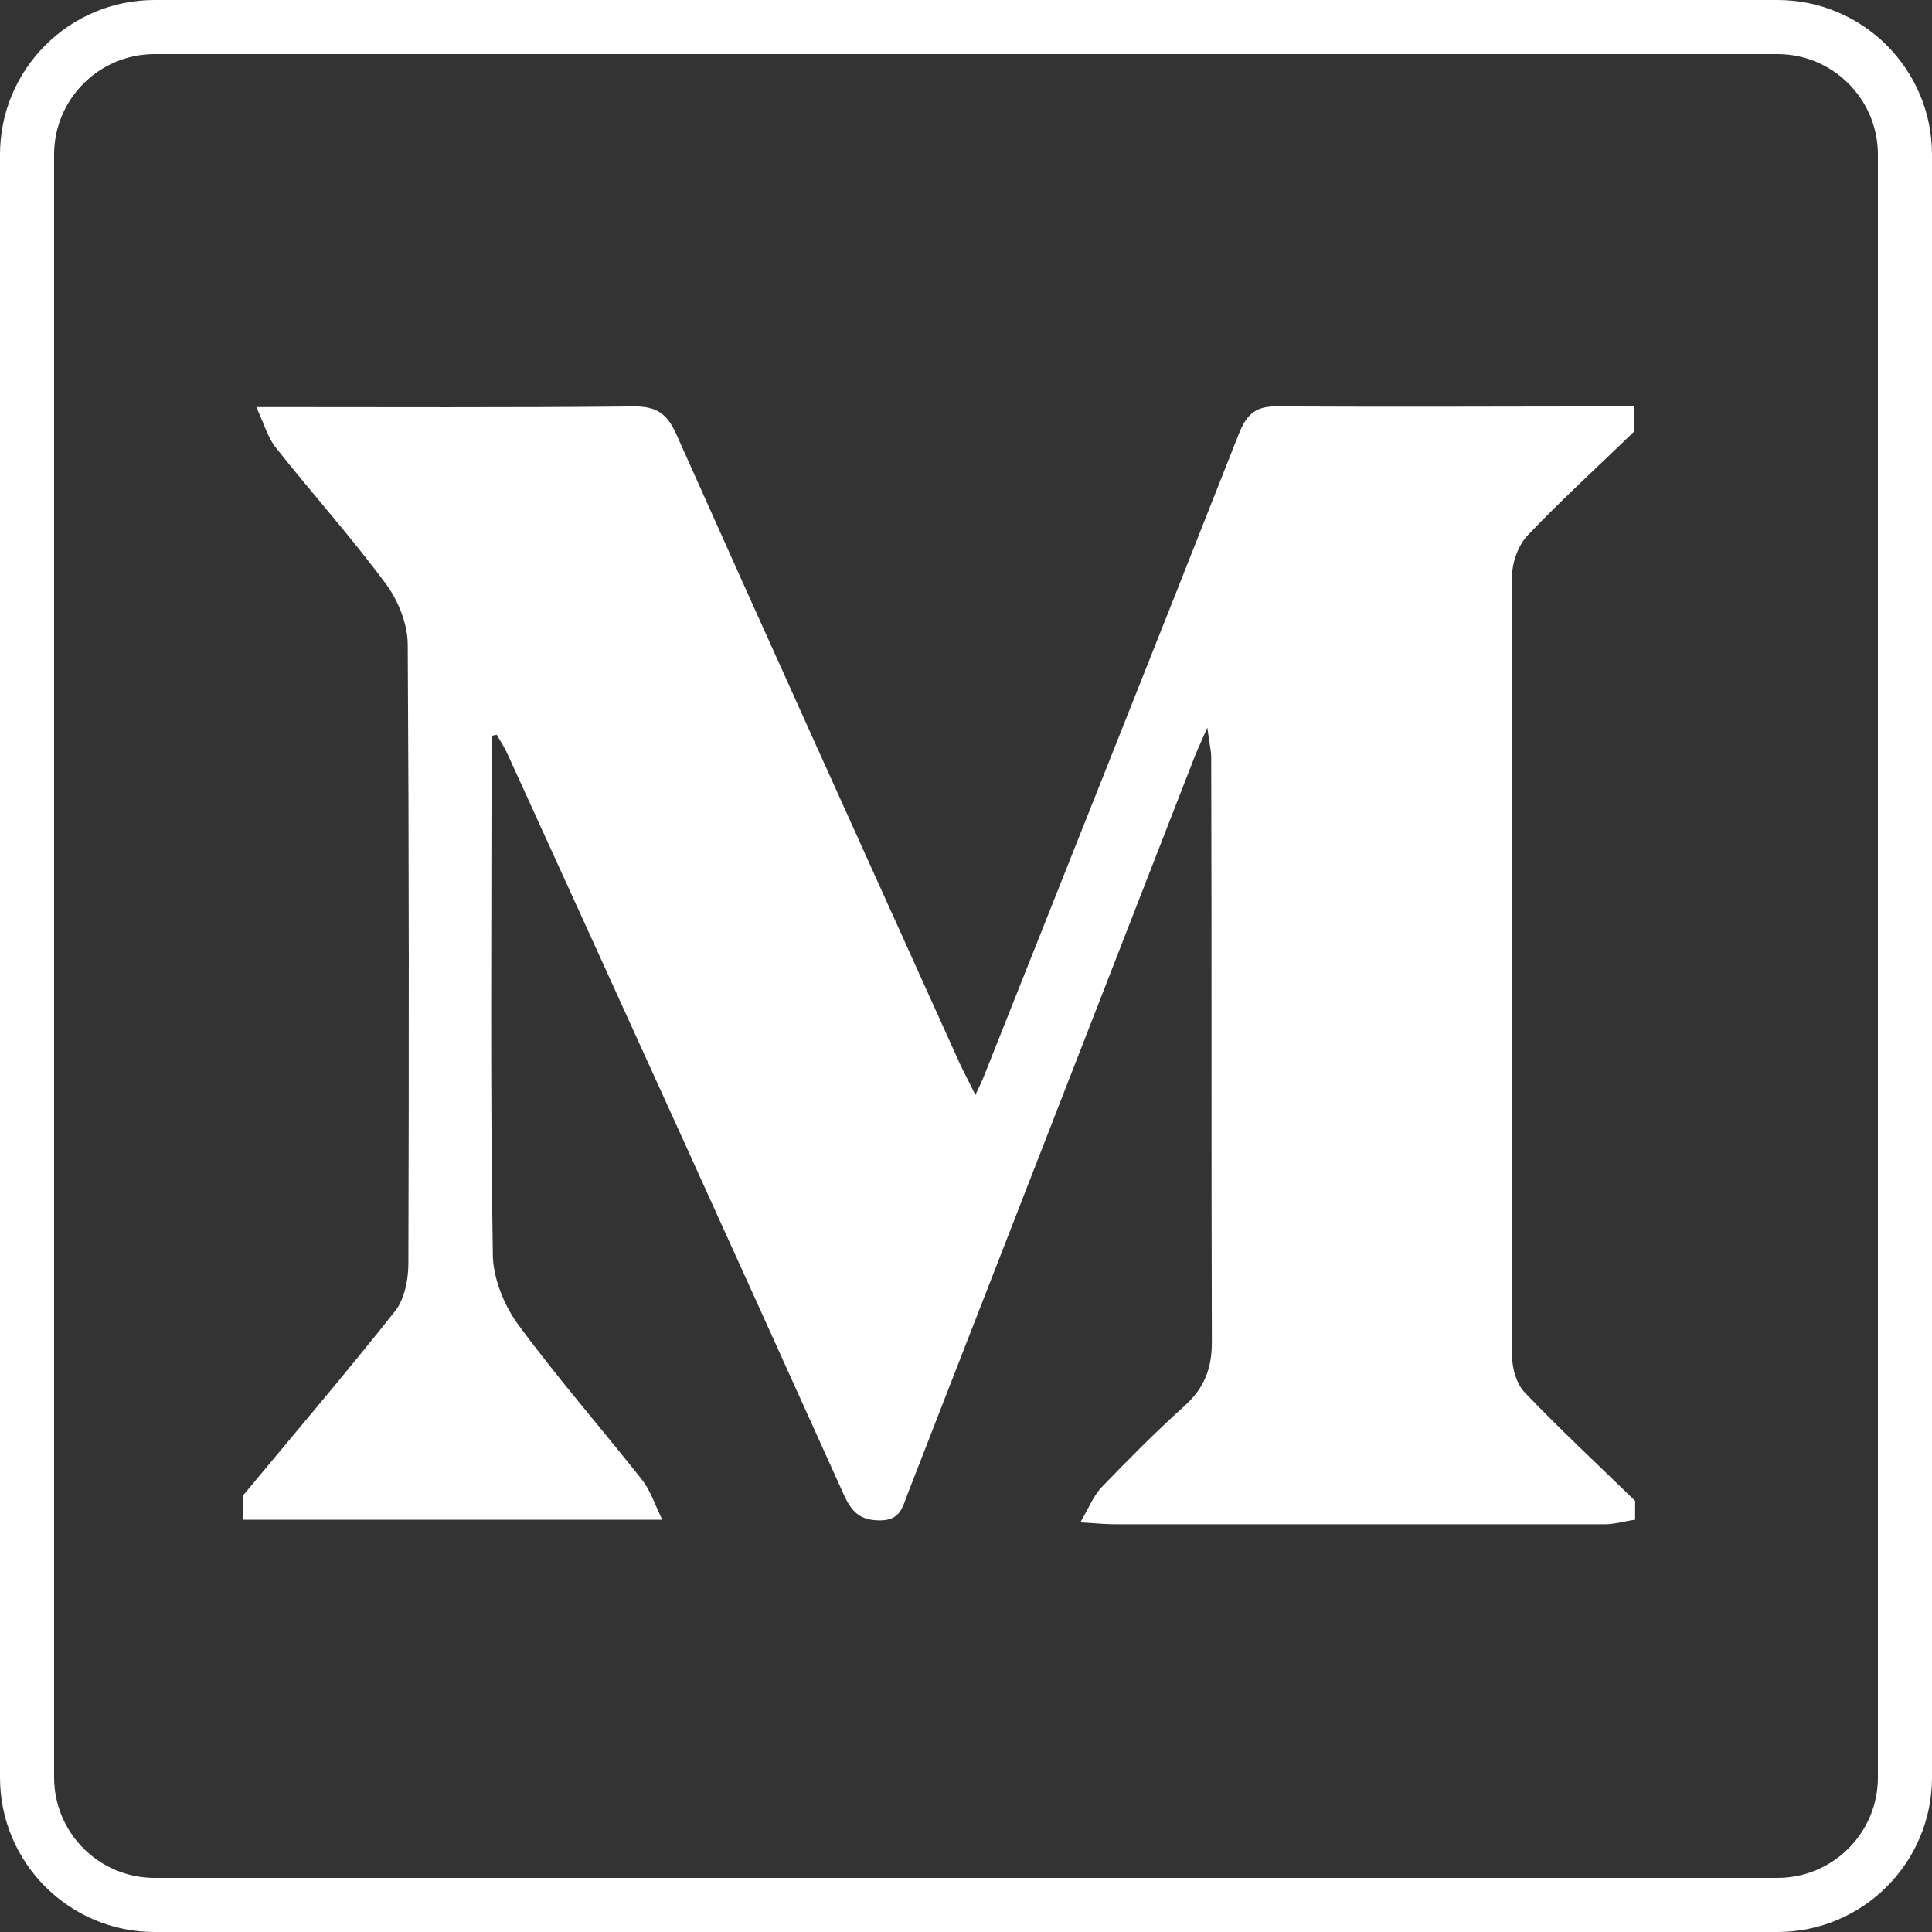 <svg xmlns="http://www.w3.org/2000/svg" xmlns:xlink="http://www.w3.org/1999/xlink" width="24" height="24" version="1.1" viewBox="0 0 24 24"><rect x="0" y="0" width="24" height="24" fill="#333333" stroke="none"/><title>MEDIUM Copy 3</title><desc>Created with Sketch.</desc><g id="MEDIUM-Copy-3" fill="none" fill-rule="evenodd" stroke="none" stroke-width="1"><path id="Rectangle-Copy-13" fill="#FFF" fill-rule="nonzero" d="M1.92,0.672 C1.231,0.672 0.672,1.231 0.672,1.92 L0.672,22.08 C0.672,22.769 1.231,23.328 1.92,23.328 L22.08,23.328 C22.769,23.328 23.328,22.769 23.328,22.08 L23.328,1.92 C23.328,1.231 22.769,0.672 22.08,0.672 L1.92,0.672 Z M1.92,4.26325641e-16 L22.08,0 C23.14,-2.07841508e-15 24,0.86 24,1.92 L24,22.08 C24,23.14 23.14,24 22.08,24 L1.92,24 C0.86,24 5.56185562e-16,23.14 4.26325641e-16,22.08 L0,1.92 C-1.2985992e-16,0.86 0.86,6.21115522e-16 1.92,4.26325641e-16 Z"/><path id="Path" fill="#FFF" d="M3.024,18.879 C3.024,18.773 3.024,18.668 3.024,18.571 C3.656,17.81 4.297,17.058 4.913,16.281 C5.025,16.135 5.073,15.892 5.073,15.698 C5.081,13.133 5.081,10.576 5.065,8.01 C5.065,7.751 4.945,7.452 4.785,7.242 C4.353,6.659 3.872,6.125 3.424,5.558 C3.328,5.437 3.28,5.267 3.184,5.057 C4.817,5.057 6.346,5.065 7.882,5.049 C8.154,5.049 8.283,5.138 8.395,5.38 C9.563,7.994 10.748,10.608 11.924,13.214 C11.98,13.335 12.044,13.449 12.116,13.602 C12.172,13.489 12.196,13.432 12.22,13.376 C13.277,10.713 14.341,8.051 15.39,5.388 C15.494,5.129 15.614,5.04 15.886,5.049 C17.359,5.057 18.832,5.049 20.304,5.049 C20.304,5.154 20.304,5.259 20.304,5.356 C19.864,5.785 19.408,6.198 18.984,6.643 C18.864,6.764 18.784,6.983 18.784,7.153 C18.776,10.382 18.776,13.61 18.784,16.847 C18.784,17.001 18.84,17.195 18.944,17.301 C19.384,17.762 19.856,18.199 20.312,18.644 C20.312,18.725 20.312,18.798 20.312,18.879 C20.184,18.895 20.064,18.935 19.936,18.935 C17.911,18.935 15.886,18.935 13.869,18.935 C13.757,18.935 13.645,18.927 13.421,18.911 C13.533,18.717 13.589,18.571 13.693,18.466 C14.021,18.126 14.358,17.786 14.718,17.462 C14.958,17.244 15.054,17.001 15.054,16.677 C15.046,14.258 15.054,11.838 15.046,9.41 C15.046,9.321 15.022,9.232 14.998,9.038 C14.918,9.224 14.878,9.305 14.846,9.386 C13.653,12.445 12.469,15.496 11.276,18.555 C11.212,18.717 11.188,18.887 10.932,18.887 C10.684,18.887 10.58,18.782 10.484,18.571 C9.099,15.504 7.706,12.437 6.306,9.37 C6.266,9.281 6.218,9.208 6.17,9.127 C6.146,9.135 6.122,9.135 6.106,9.143 C6.106,9.265 6.106,9.386 6.106,9.516 C6.106,11.539 6.089,13.554 6.122,15.577 C6.122,15.868 6.258,16.208 6.434,16.451 C6.922,17.114 7.466,17.738 7.978,18.385 C8.074,18.506 8.13,18.676 8.227,18.879 C6.426,18.879 4.729,18.879 3.024,18.879 Z"/></g></svg>